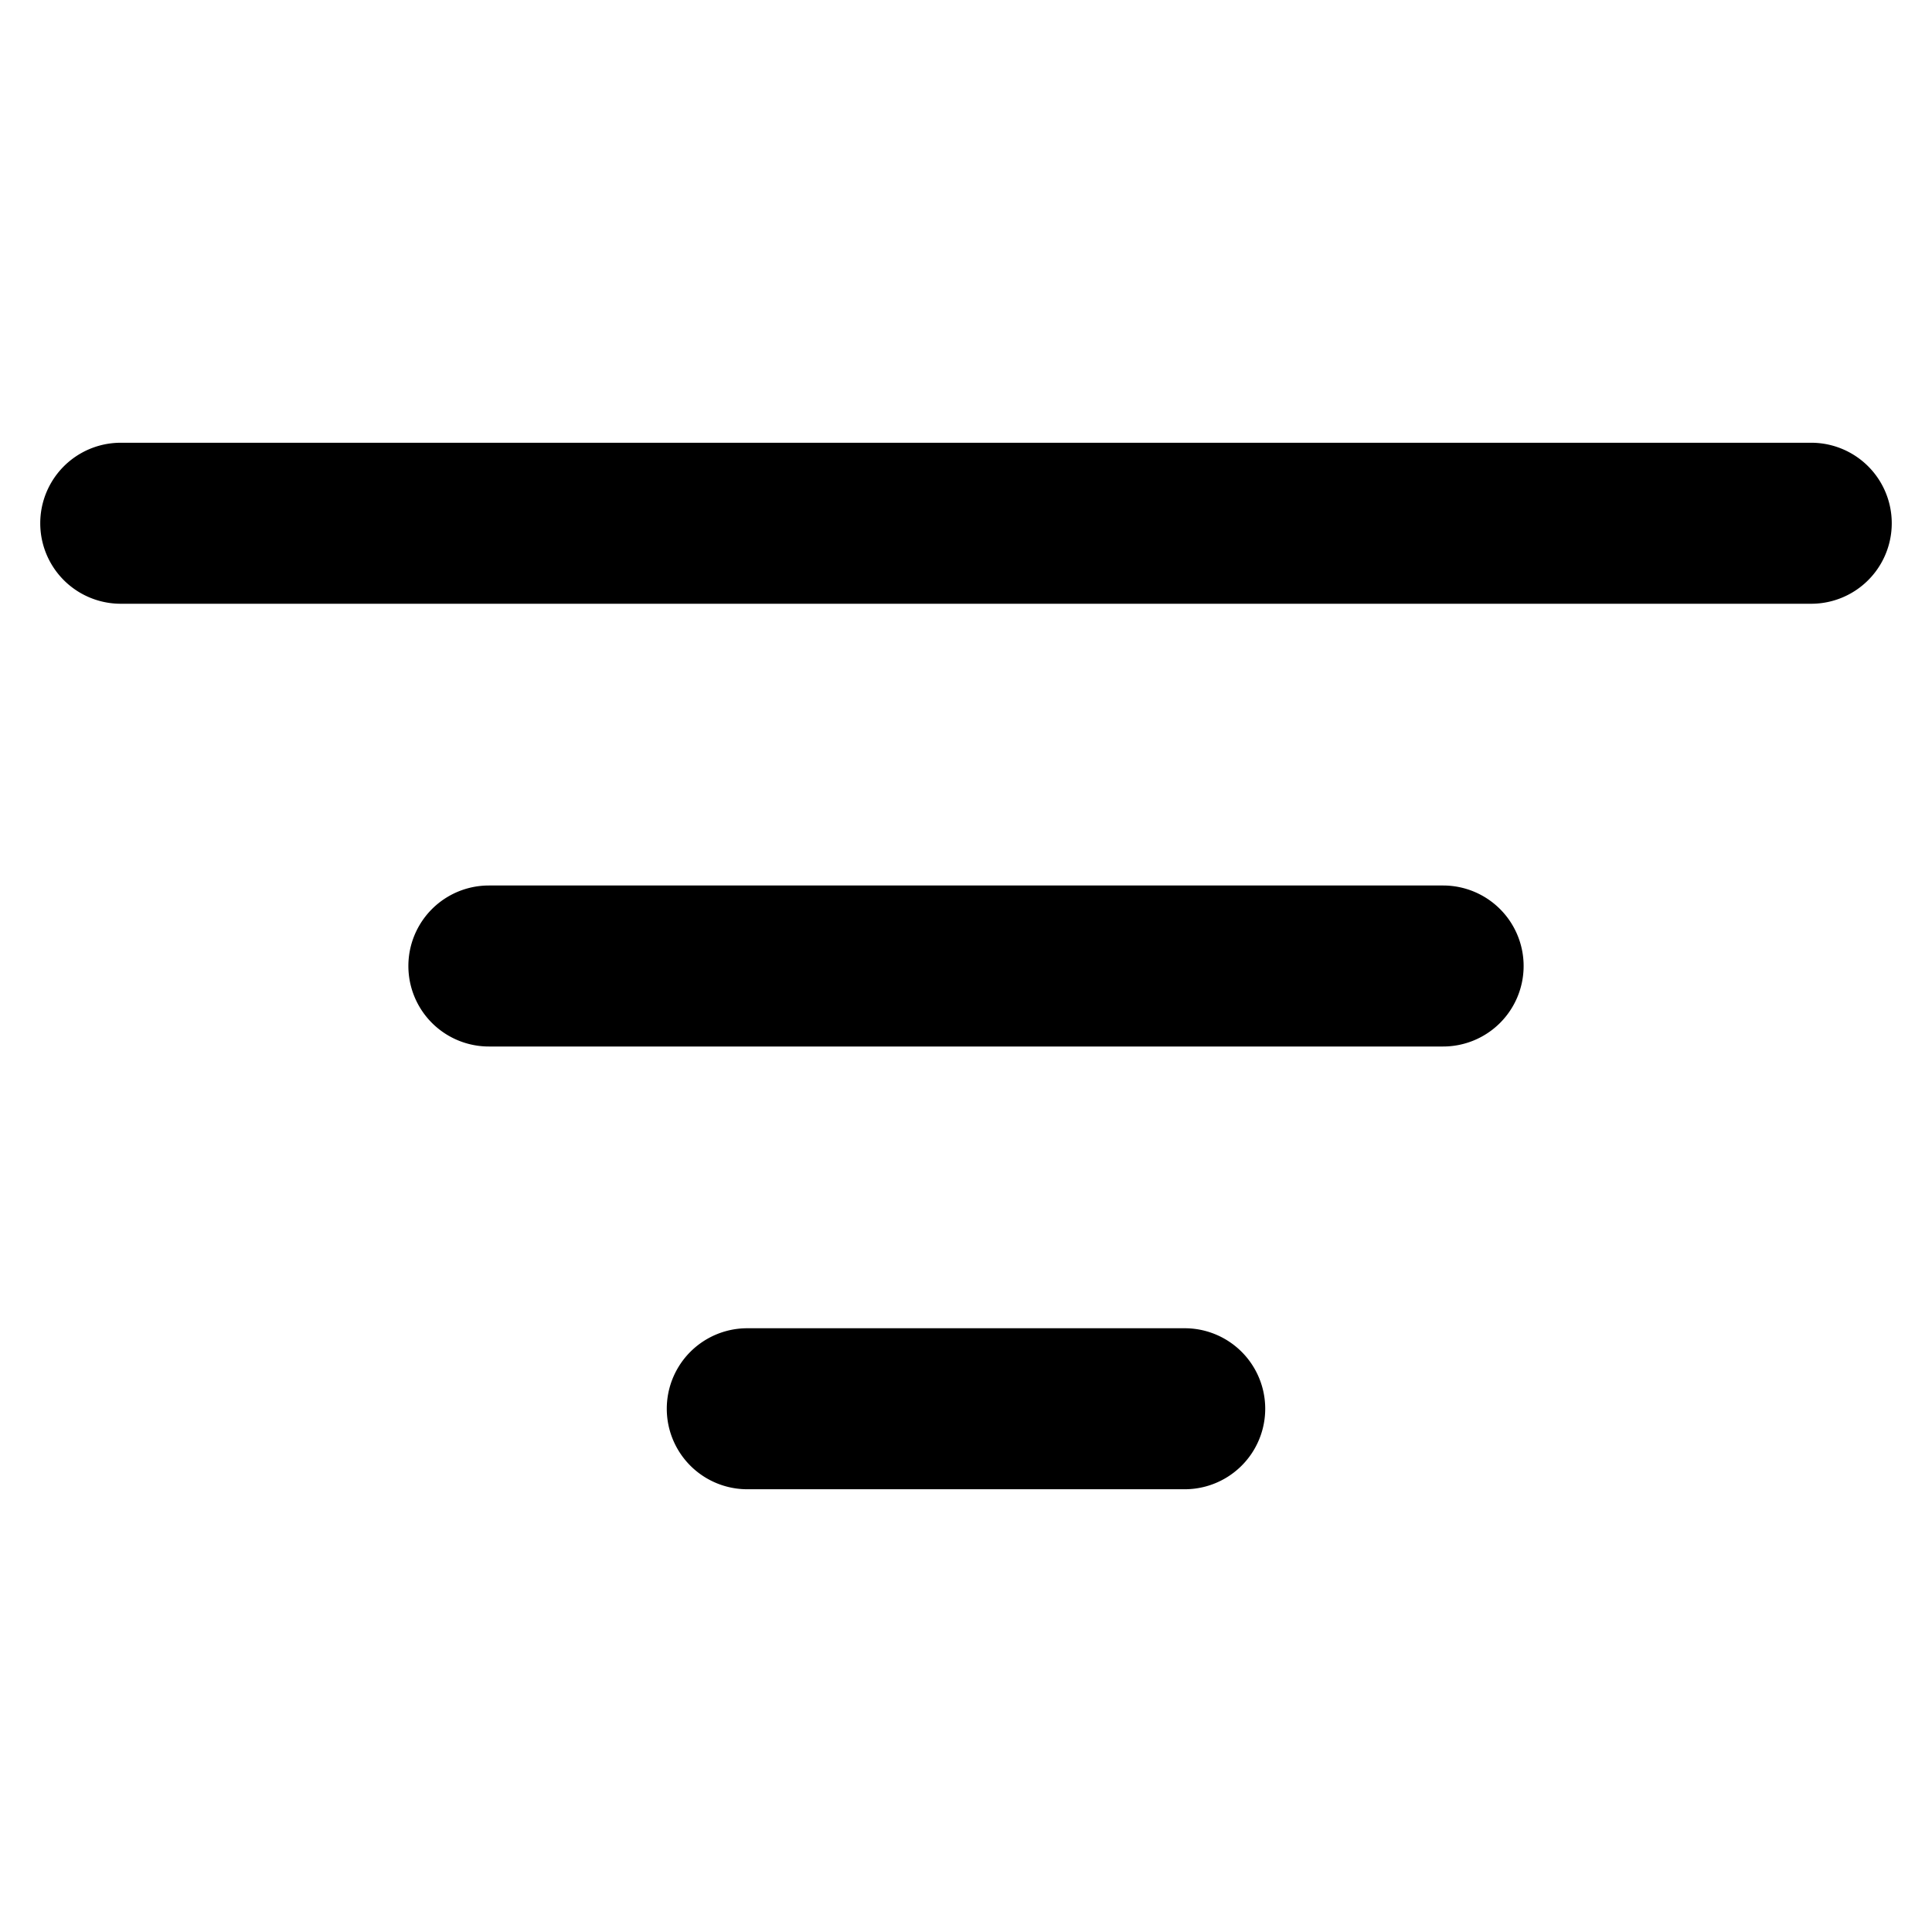 <svg xmlns="http://www.w3.org/2000/svg" width="24" height="24" viewBox="0 0 24 24">
    <g fill="#000" fill-rule="evenodd">
        <path d="M22.5 5.5h-21a1 1 0 0 0 0 2h21a1 1 0 0 0 0-2M18.927 12a1 1 0 0 0-1-1H6.073a1 1 0 0 0 0 2h11.854a1 1 0 0 0 1-1M9.283 16.5a1 1 0 0 0 0 2h5.434a1 1 0 0 0 0-2H9.283z"/>
    </g>
</svg>
